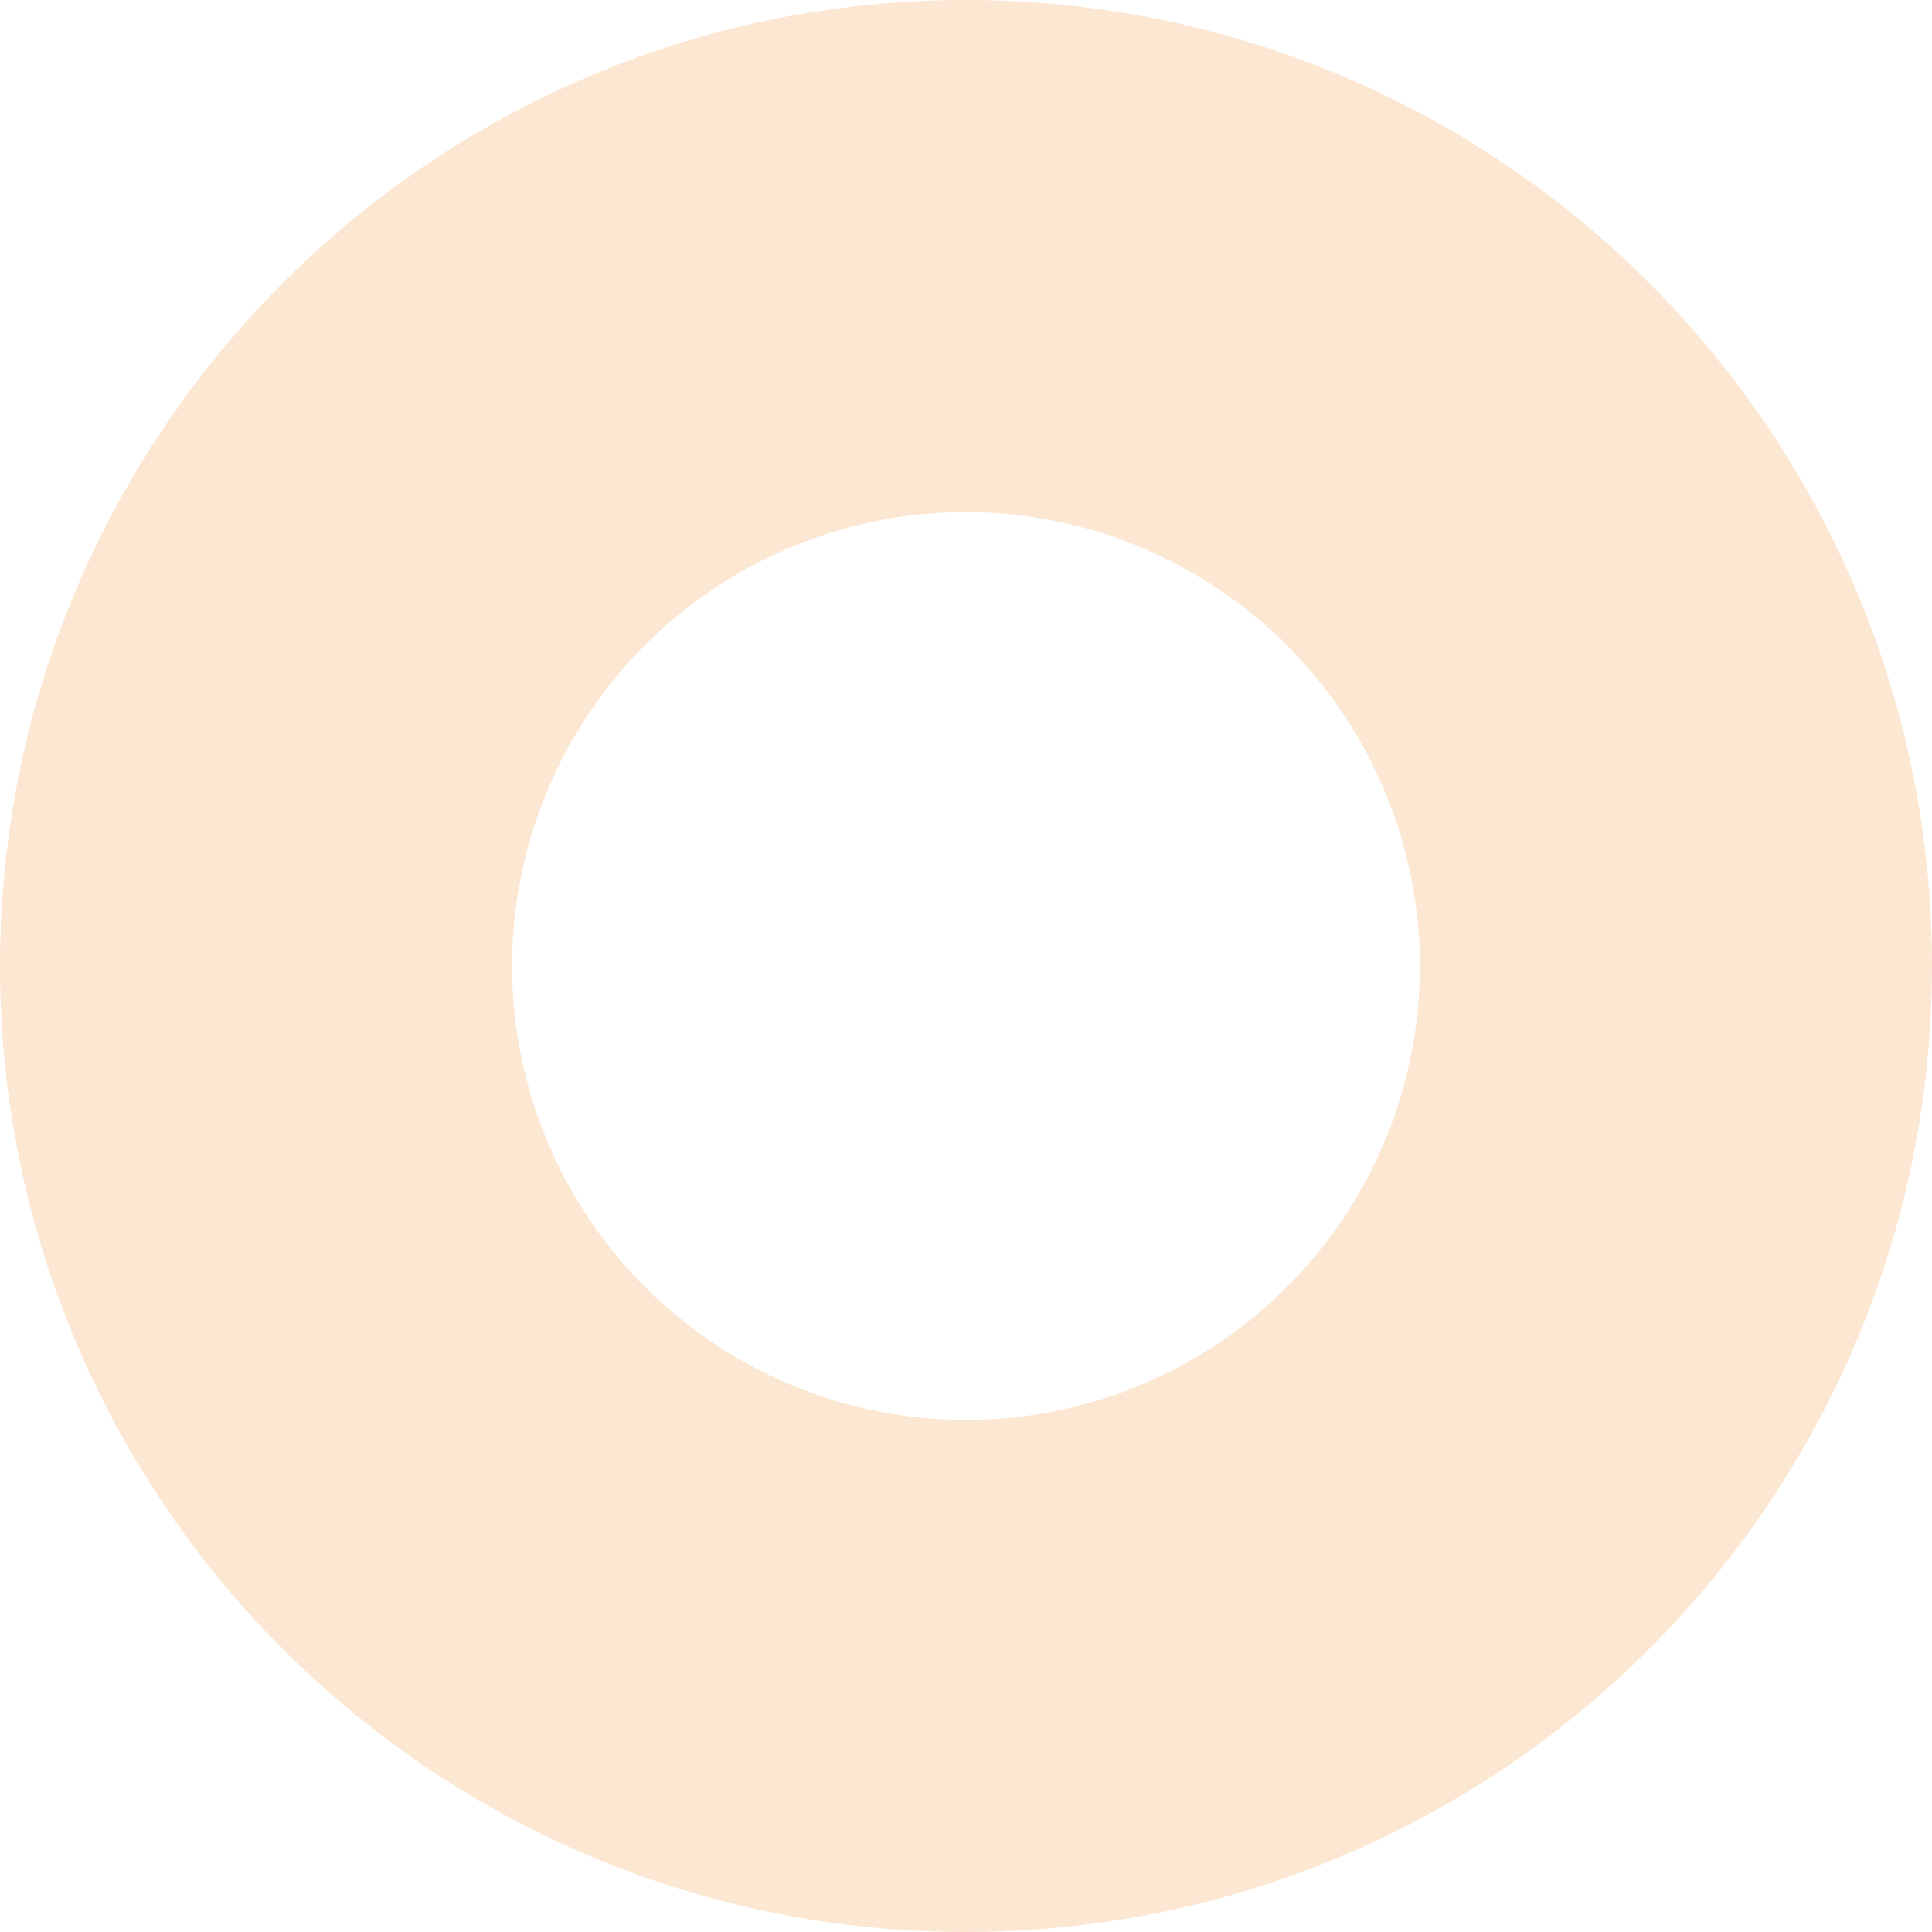 <svg xmlns="http://www.w3.org/2000/svg" width="256" height="256" viewBox="0 0 256 256">
  <path id="Subtraction_1" data-name="Subtraction 1" d="M116,496a128.941,128.941,0,0,1-25.8-2.6,127.3,127.3,0,0,1-45.769-19.26A128.374,128.374,0,0,1-1.941,417.824,127.354,127.354,0,0,1-9.4,393.8a129.25,129.25,0,0,1,0-51.593,127.3,127.3,0,0,1,19.26-45.769,128.373,128.373,0,0,1,56.316-46.375A127.356,127.356,0,0,1,90.2,242.6a129.25,129.25,0,0,1,51.593,0,127.3,127.3,0,0,1,45.77,19.26,128.373,128.373,0,0,1,46.375,56.316A127.354,127.354,0,0,1,241.4,342.2a129.247,129.247,0,0,1,0,51.593,127.3,127.3,0,0,1-19.26,45.77,128.374,128.374,0,0,1-56.316,46.375A127.35,127.35,0,0,1,141.8,493.4,128.942,128.942,0,0,1,116,496Zm0-188.145A60.145,60.145,0,1,0,176.145,368,60.213,60.213,0,0,0,116,307.855Z" transform="translate(12 -240)" fill="#f3ad6a" opacity="0.3"/>
</svg>
